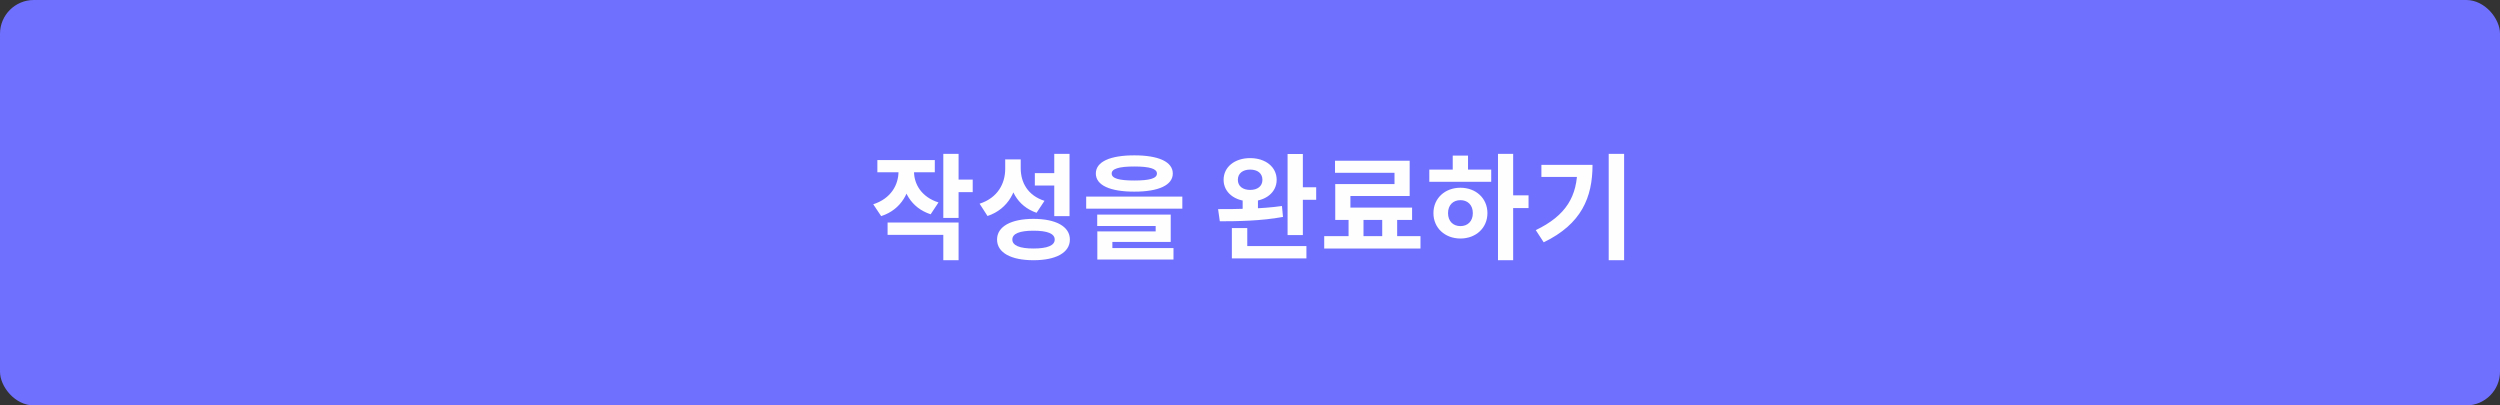 <svg width="370" height="60" viewBox="0 0 370 60" fill="none" xmlns="http://www.w3.org/2000/svg">
<rect x="0" y="0" width="370" height="60" fill="#333333" stroke="none"/>
<rect width="370" height="60" rx="5" fill="#7070FF"/>
<path d="M132.979 24.386V25.372C132.979 27.344 131.874 29.384 129.239 30.234L130.412 31.985C133.421 31.016 134.832 28.347 134.832 25.372V24.386H132.979ZM133.438 24.386V25.372C133.438 28.194 134.798 30.761 137.739 31.713L138.895 29.962C136.345 29.146 135.274 27.225 135.274 25.372V24.386H133.438ZM129.851 23.689V25.491H138.351V23.689H129.851ZM139.609 22.771V32.257H141.87V22.771H139.609ZM141.241 26.579V28.432H143.961V26.579H141.241ZM131.364 32.937V34.756H139.609V38.513H141.87V32.937H131.364ZM148.771 23.587V24.998C148.771 27.157 147.666 29.282 144.98 30.149L146.153 31.968C149.247 30.931 150.658 28.16 150.658 24.998V23.587H148.771ZM149.247 23.587V24.896C149.247 27.956 150.505 30.489 153.412 31.492L154.585 29.724C152.086 28.925 151.066 26.987 151.066 24.896V23.587H149.247ZM156.03 22.771V31.985H158.291V22.771H156.03ZM152.953 32.393C149.621 32.393 147.564 33.532 147.564 35.453C147.564 37.391 149.621 38.513 152.953 38.513C156.285 38.513 158.342 37.391 158.342 35.453C158.342 33.532 156.285 32.393 152.953 32.393ZM152.953 34.144C155.01 34.144 156.098 34.569 156.098 35.453C156.098 36.337 155.01 36.779 152.953 36.779C150.913 36.779 149.825 36.337 149.825 35.453C149.825 34.569 150.913 34.144 152.953 34.144ZM153.157 25.627V27.463H156.353V25.627H153.157ZM167.878 22.992C164.274 22.992 162.183 23.944 162.183 25.678C162.183 27.412 164.274 28.364 167.878 28.364C171.465 28.364 173.573 27.412 173.573 25.678C173.573 23.944 171.465 22.992 167.878 22.992ZM167.878 24.641C170.156 24.641 171.227 24.981 171.227 25.678C171.227 26.409 170.156 26.715 167.878 26.715C165.6 26.715 164.529 26.409 164.529 25.678C164.529 24.981 165.6 24.641 167.878 24.641ZM160.755 29.095V30.88H174.984V29.095H160.755ZM162.387 31.764V33.447H171.04V34.246H162.404V37.204H164.631V35.81H173.267V31.764H162.387ZM162.404 36.711V38.411H173.675V36.711H162.404ZM183.915 29.146V31.526H186.176V29.146H183.915ZM185.02 23.4C182.742 23.4 181.093 24.709 181.093 26.613C181.093 28.483 182.742 29.792 185.02 29.792C187.298 29.792 188.947 28.483 188.947 26.613C188.947 24.709 187.298 23.4 185.02 23.4ZM185.02 25.1C186.108 25.1 186.839 25.644 186.839 26.613C186.839 27.565 186.108 28.109 185.02 28.109C183.949 28.109 183.201 27.565 183.201 26.613C183.201 25.644 183.949 25.1 185.02 25.1ZM190.562 22.788V34.79H192.823V22.788H190.562ZM192.024 27.718V29.571H194.795V27.718H192.024ZM182.317 36.422V38.241H193.35V36.422H182.317ZM182.317 33.753V37.204H184.595V33.753H182.317ZM180.532 32.75C183.133 32.75 186.703 32.699 189.882 32.104L189.729 30.489C186.635 30.931 182.946 30.948 180.277 30.948L180.532 32.75ZM199.588 31.951V35.657H201.798V31.951H199.588ZM204.569 31.934V35.657H206.779V31.934H204.569ZM195.984 34.943V36.779H210.23V34.943H195.984ZM197.582 23.791V25.576H206.388V27.242H197.616V31.679H199.86V29.01H208.632V23.791H197.582ZM197.616 30.727V32.546H208.989V30.727H197.616ZM221.703 22.771V38.513H223.947V22.771H221.703ZM223.437 28.908V30.795H226.225V28.908H223.437ZM211.537 25.1V26.902H220.7V25.1H211.537ZM216.144 27.786C213.849 27.786 212.149 29.35 212.149 31.543C212.149 33.736 213.849 35.3 216.144 35.3C218.439 35.3 220.139 33.736 220.139 31.543C220.139 29.35 218.439 27.786 216.144 27.786ZM216.144 29.622C217.215 29.622 217.98 30.336 217.98 31.543C217.98 32.75 217.215 33.464 216.144 33.464C215.073 33.464 214.308 32.75 214.308 31.543C214.308 30.336 215.073 29.622 216.144 29.622ZM215.005 23.026V25.78H217.266V23.026H215.005ZM238.09 22.771V38.513H240.368V22.771H238.09ZM233.449 24.403V24.811C233.449 29.027 231.817 31.883 227.295 34.059L228.468 35.861C234.061 33.158 235.693 29.214 235.693 24.403H233.449ZM228.128 24.403V26.188H234.52V24.403H228.128Z" fill="#FEFEFE"/>
</svg>
